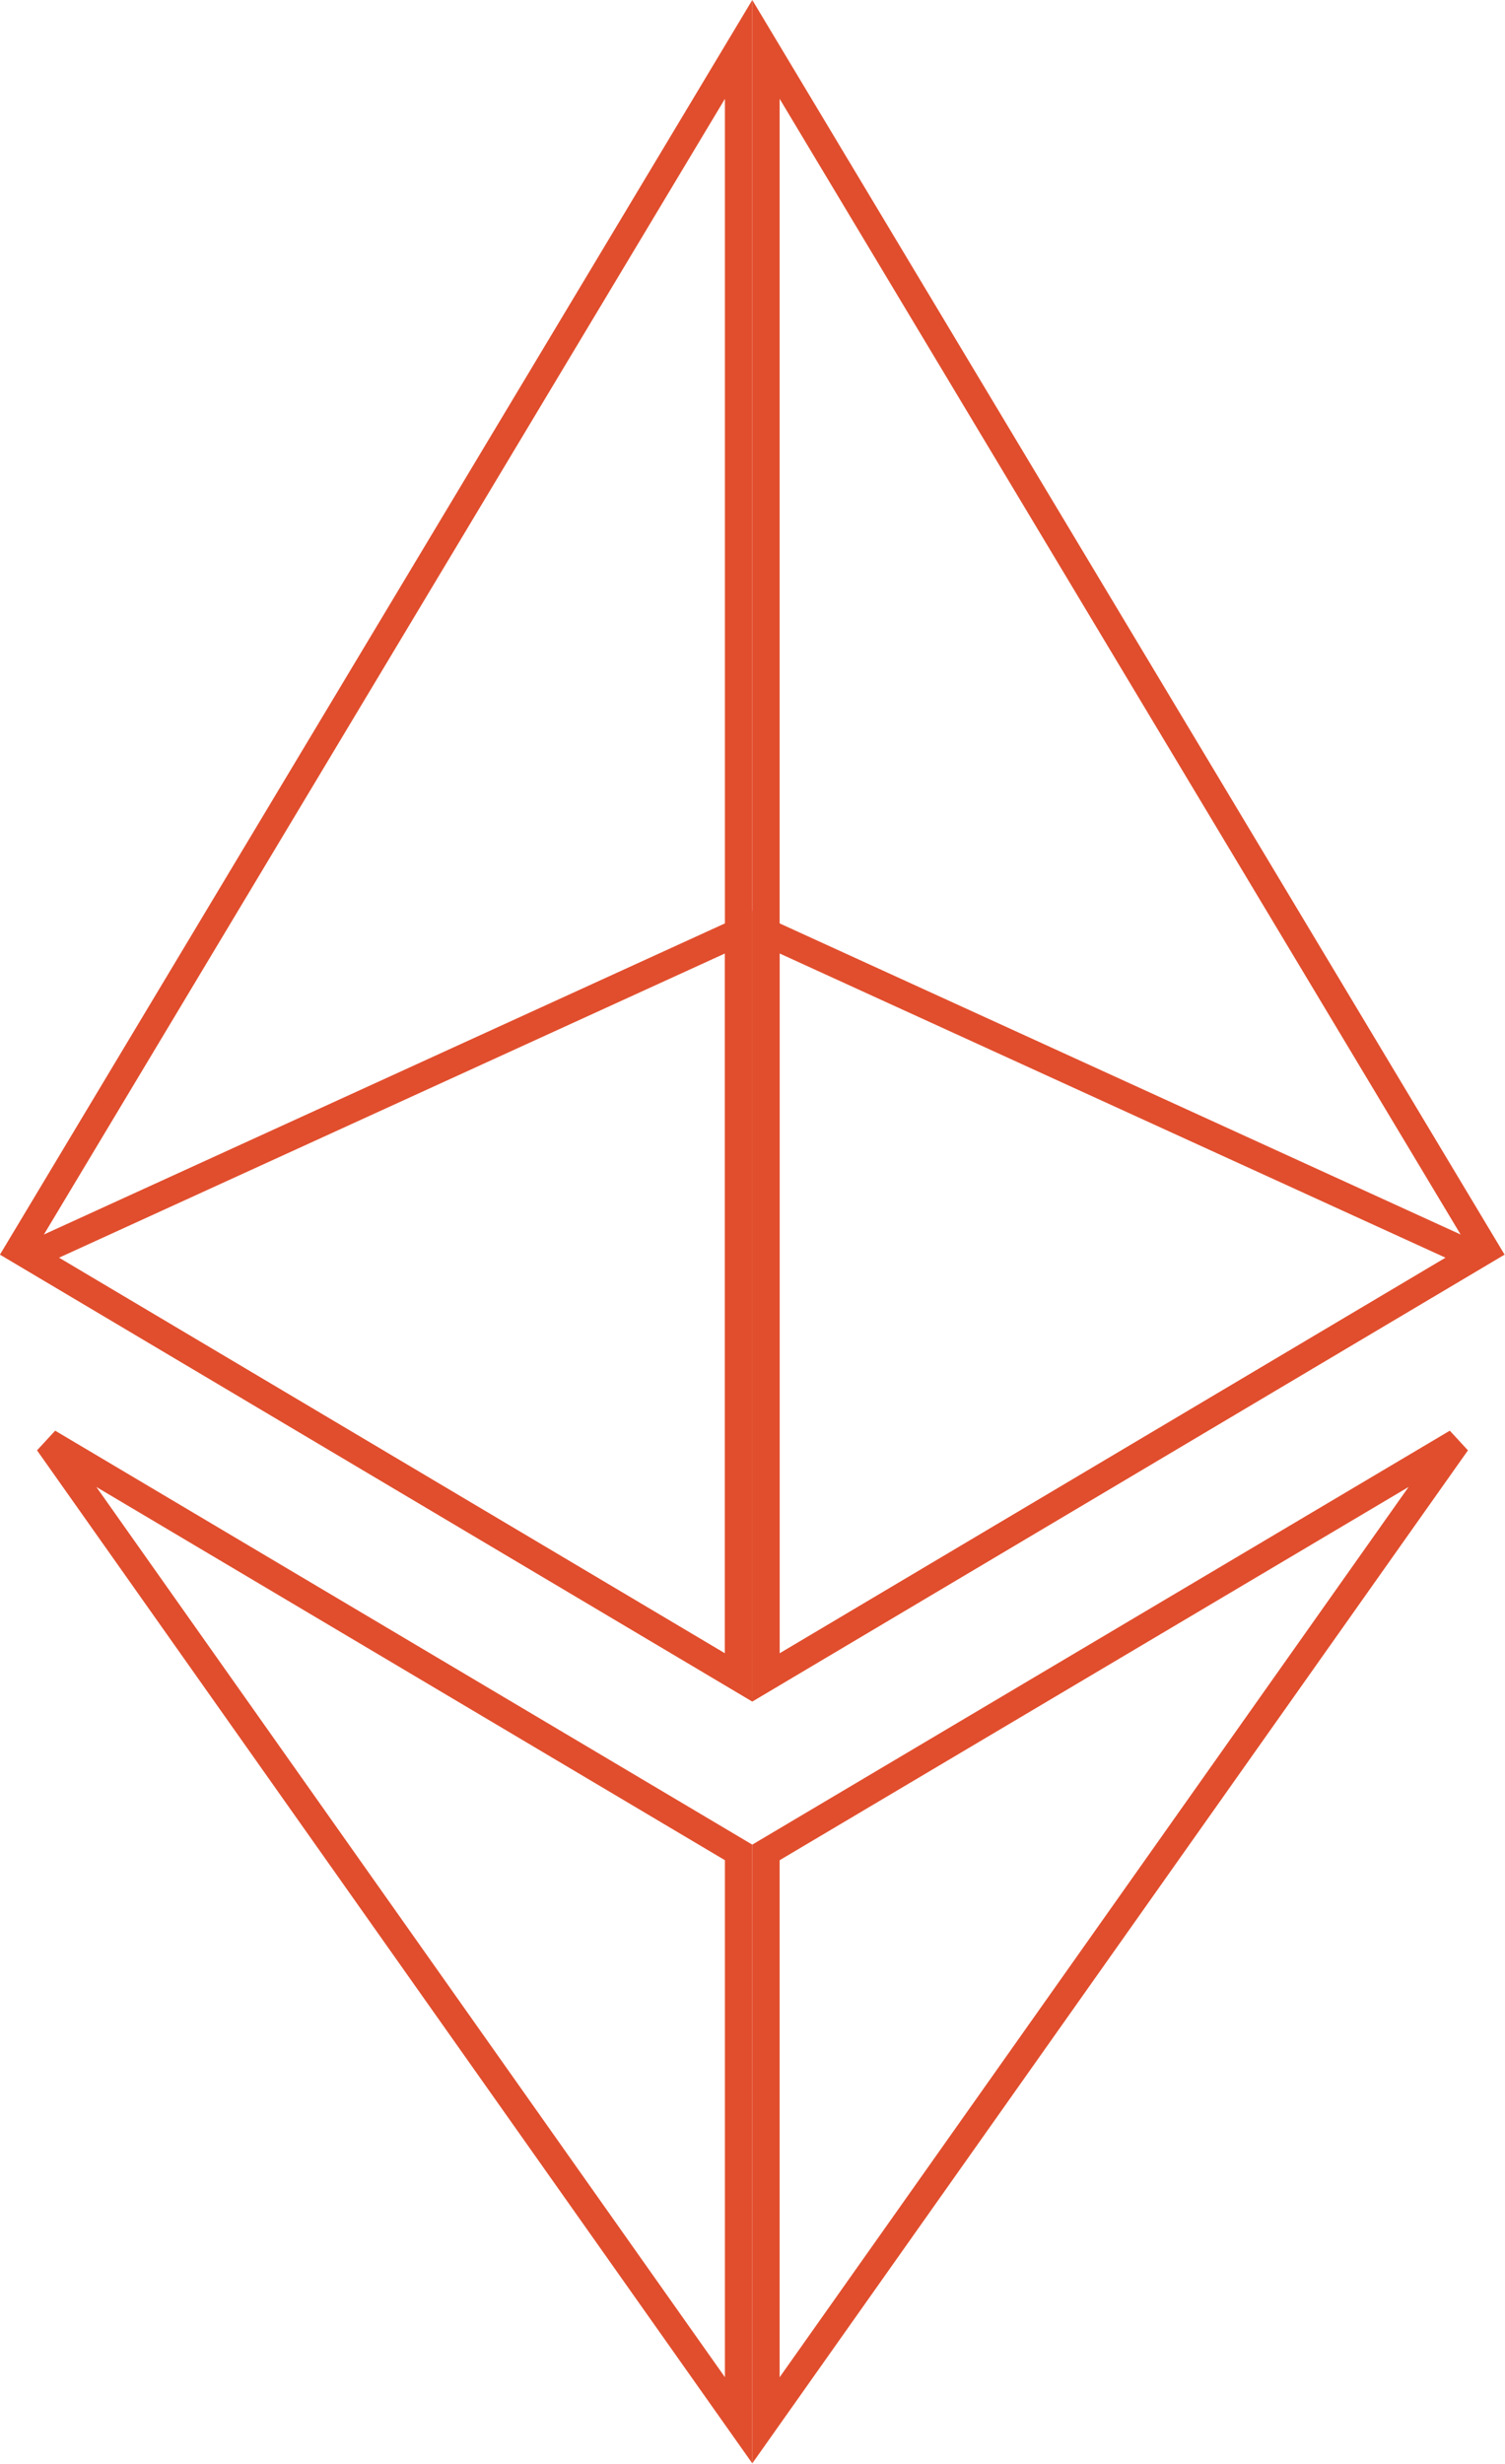<svg width="55" height="90" viewBox="0 0 55 90" fill="none" xmlns="http://www.w3.org/2000/svg"><g clip-path="url(#clip0_59_291)"><path d="M27.992 1.805L54.296 45.651L27.992 61.271V1.805Z" stroke="#E14E2D"/><path d="M26.992 61.271L0.687 45.651L26.992 1.805V33.272V61.271Z" stroke="#E14E2D"/><path d="M53.238 52.688L27.992 88.406V67.663L53.238 52.688Z" stroke="#E14E2D"/><path d="M1.761 52.688L26.992 67.663V88.405L1.761 52.688Z" stroke="#E14E2D"/><path d="M27.992 34.05L53.906 45.883L27.992 61.271V34.05Z" stroke="#E14E2D"/><path d="M26.992 34.05V61.271L1.077 45.883L26.992 34.05Z" stroke="#E14E2D"/></g><defs><clipPath id="clip0_59_291"><rect width="55" height="90" fill="white"/></clipPath></defs></svg>
